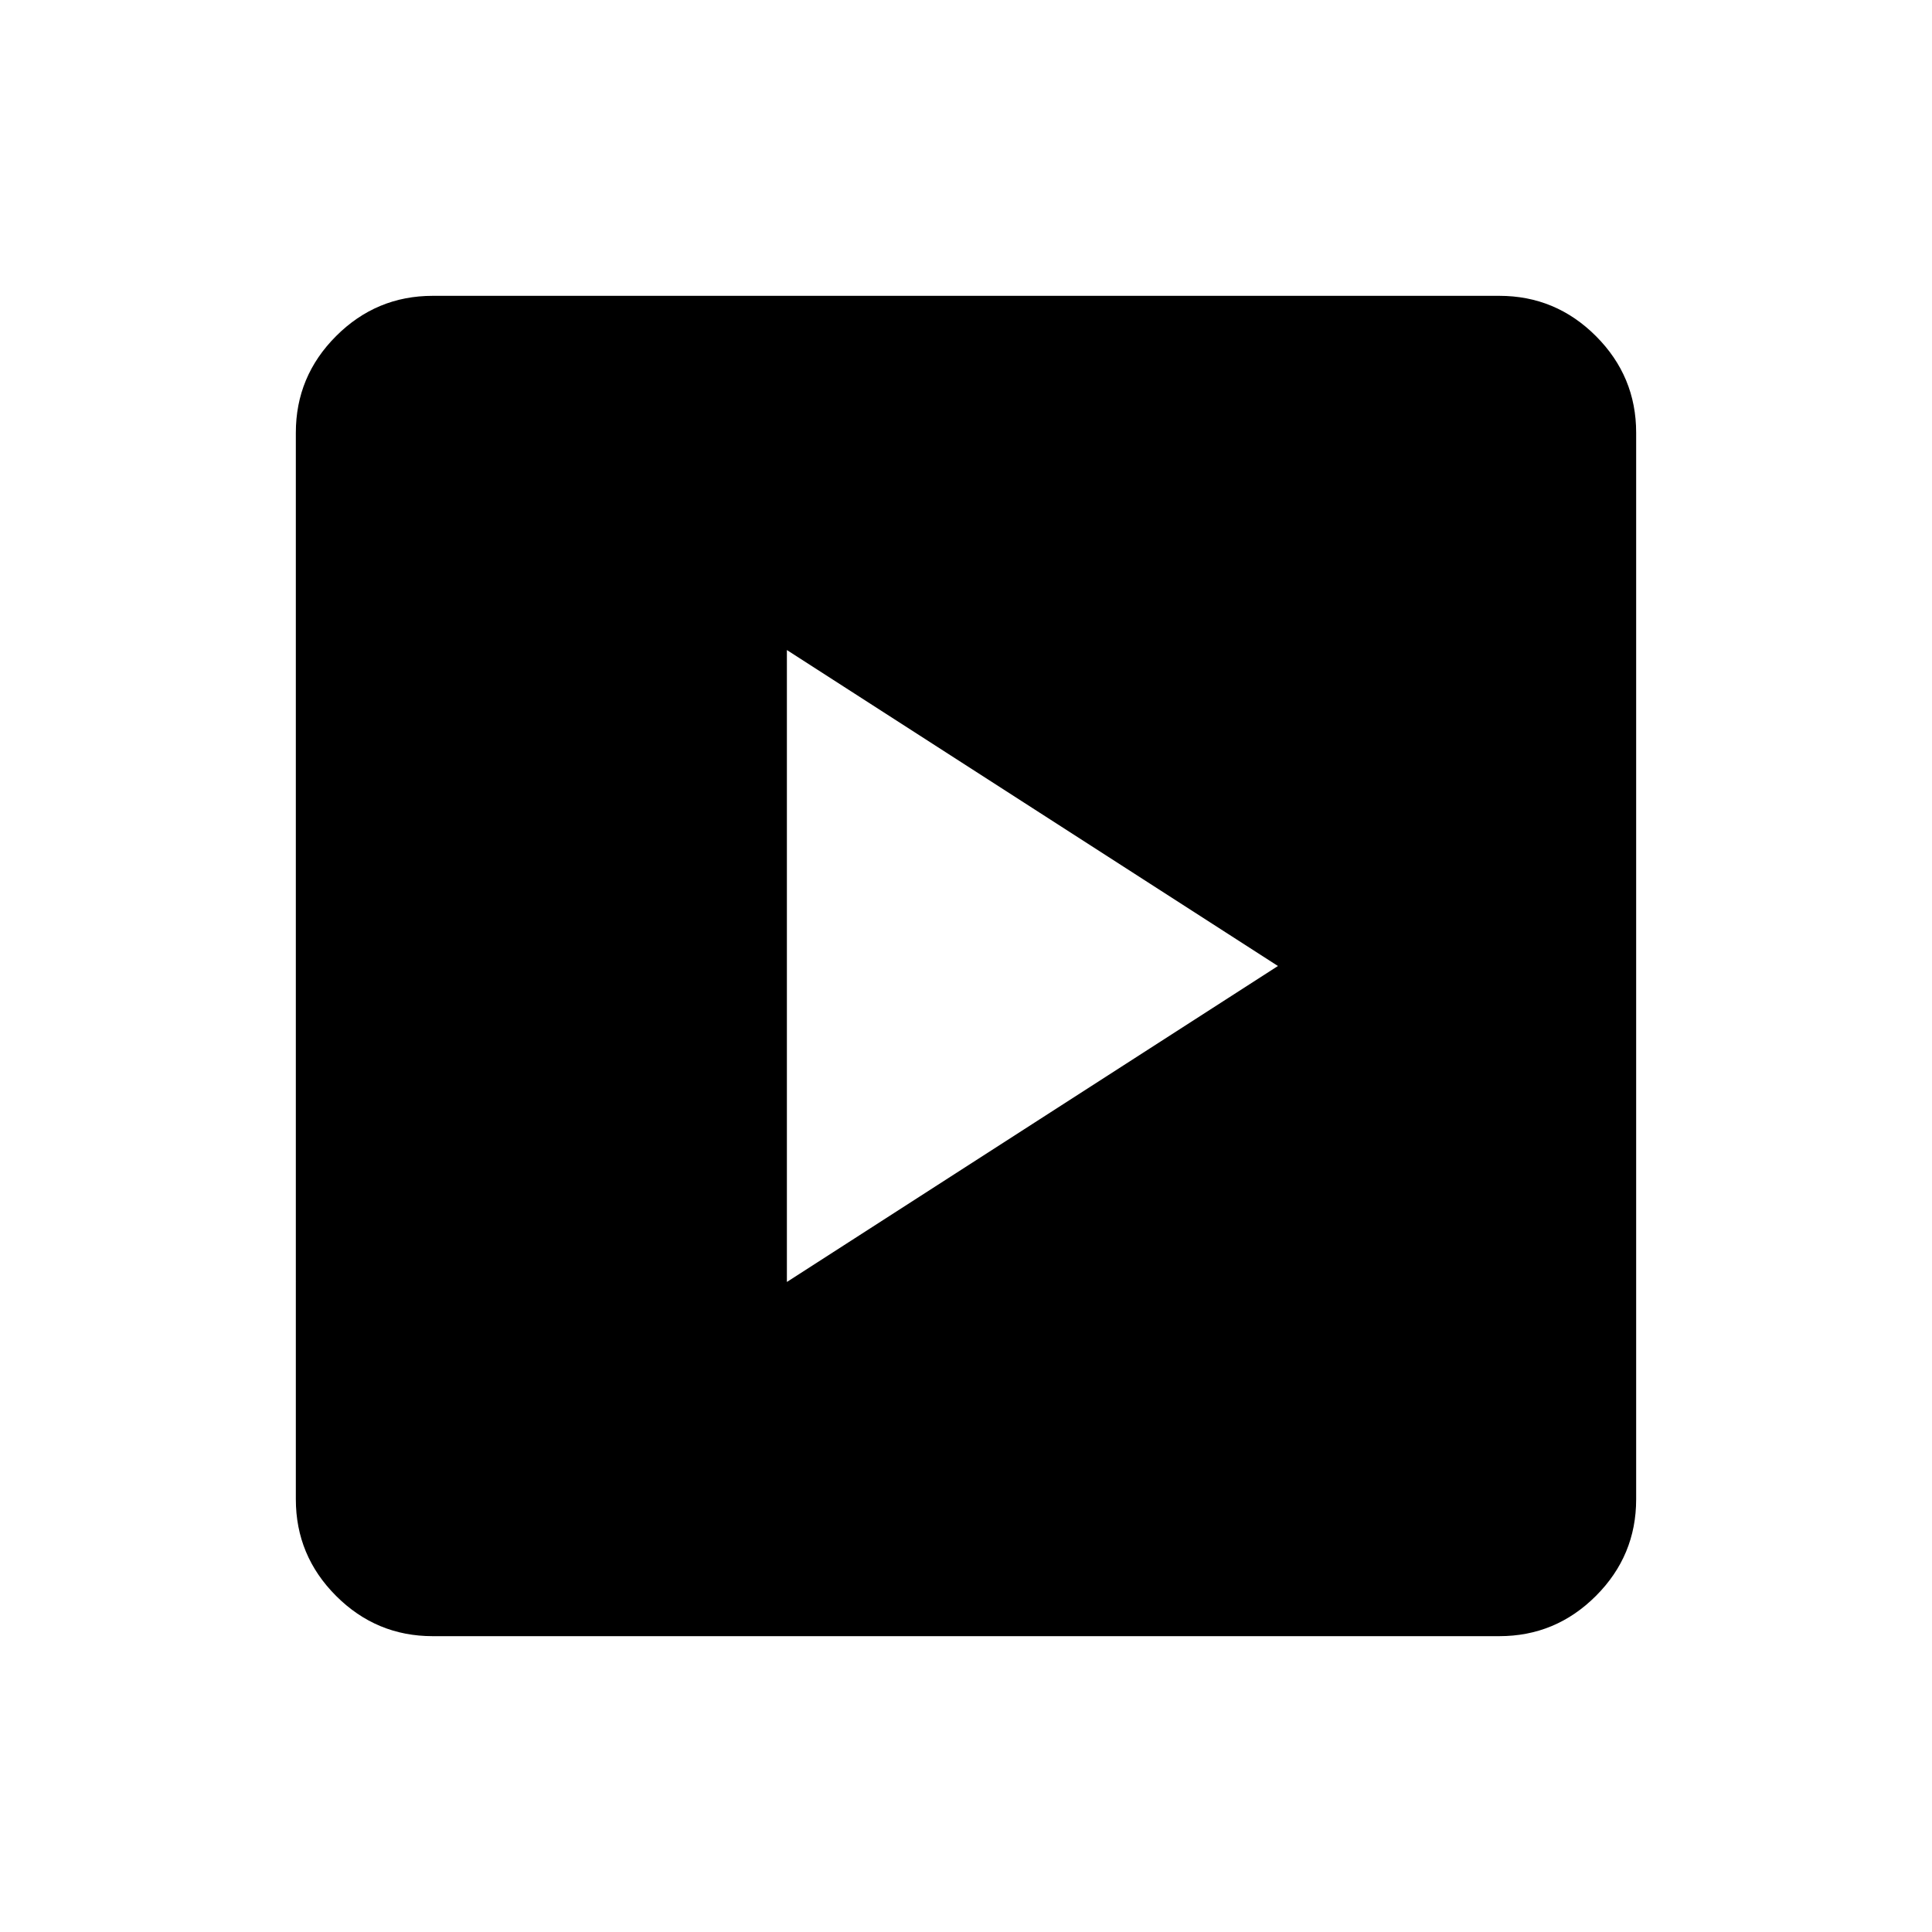 <svg xmlns="http://www.w3.org/2000/svg" height="24" width="24"><path d="m9.775 15.925 6.1-3.925-6.1-3.925Zm-4.4 4.4q-.7 0-1.2-.5t-.5-1.2V5.375q0-.7.5-1.2t1.2-.5h13.25q.7 0 1.2.5t.5 1.2v13.25q0 .7-.5 1.2t-1.2.5Z"/></svg>